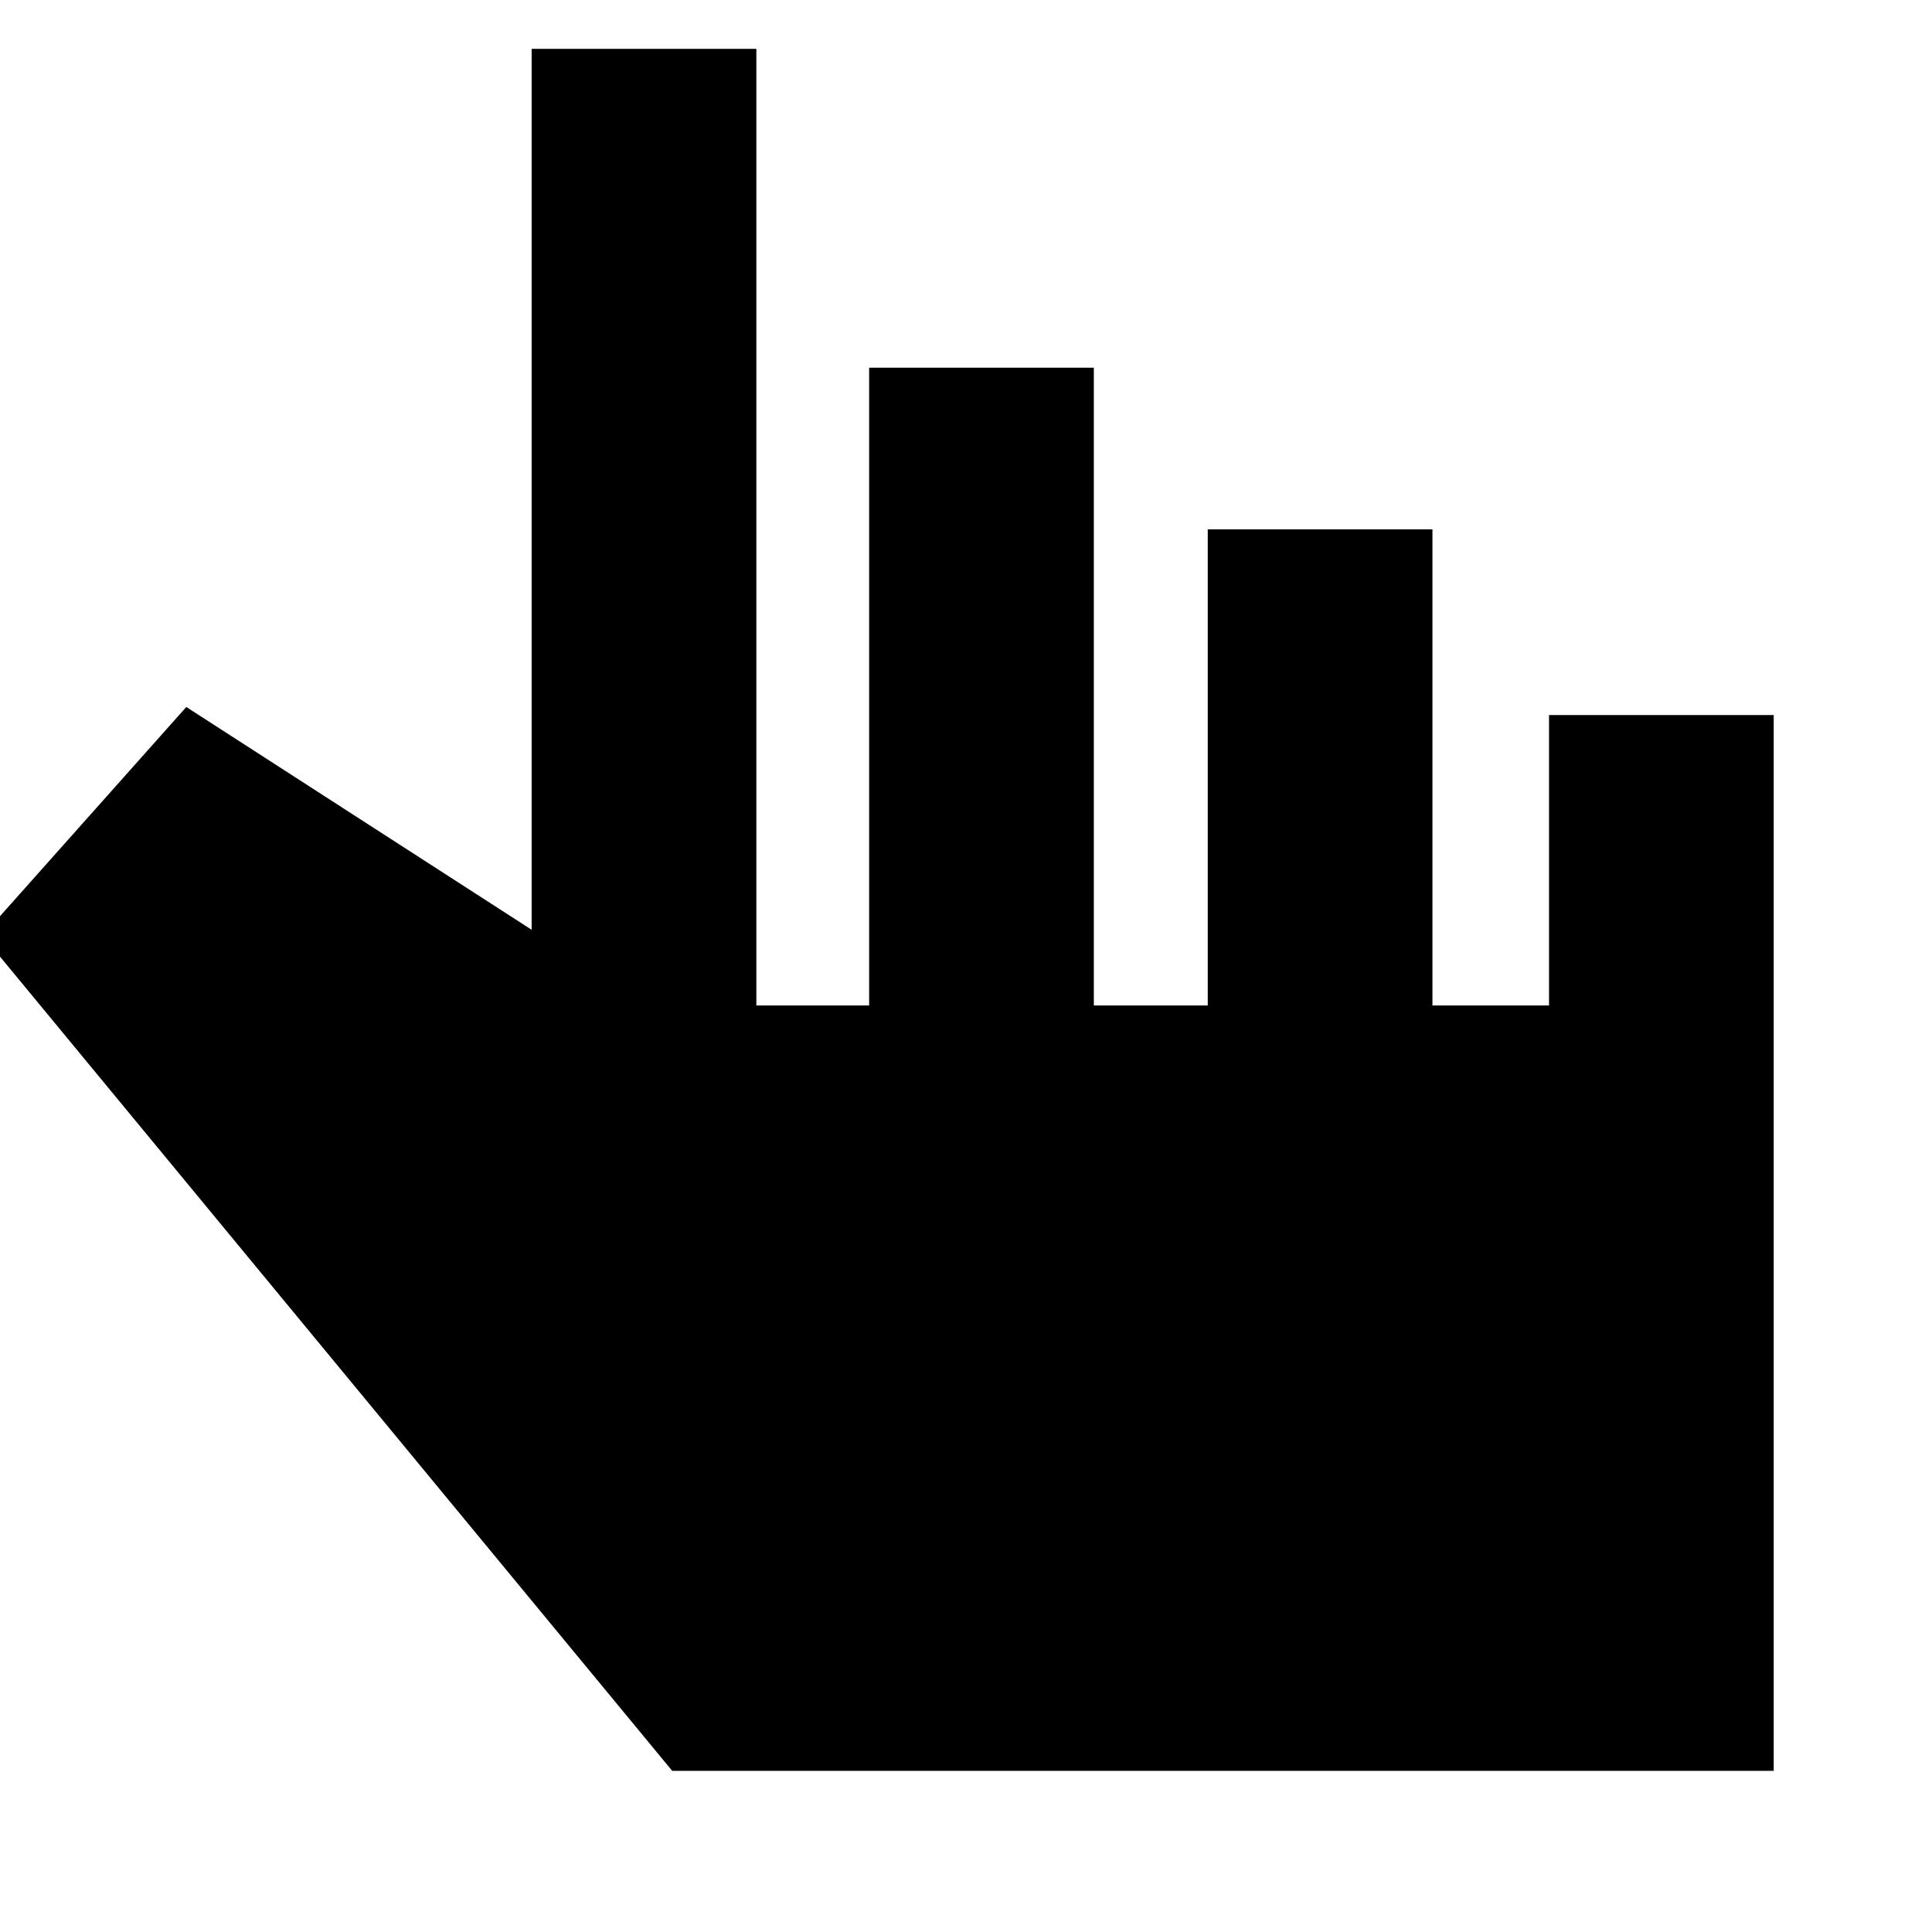 <svg xmlns="http://www.w3.org/2000/svg" height="24" viewBox="0 -960 960 960" width="24"><path d="m334-80.09-342.61-415L92.57-608.7 264.17-498v-437.74h111.66v475.35h56.04V-777.3h111.65v316.91h56.61v-236.57h111.65v236.57h57.92V-604.7h111.65v524.61H334Z"/></svg>